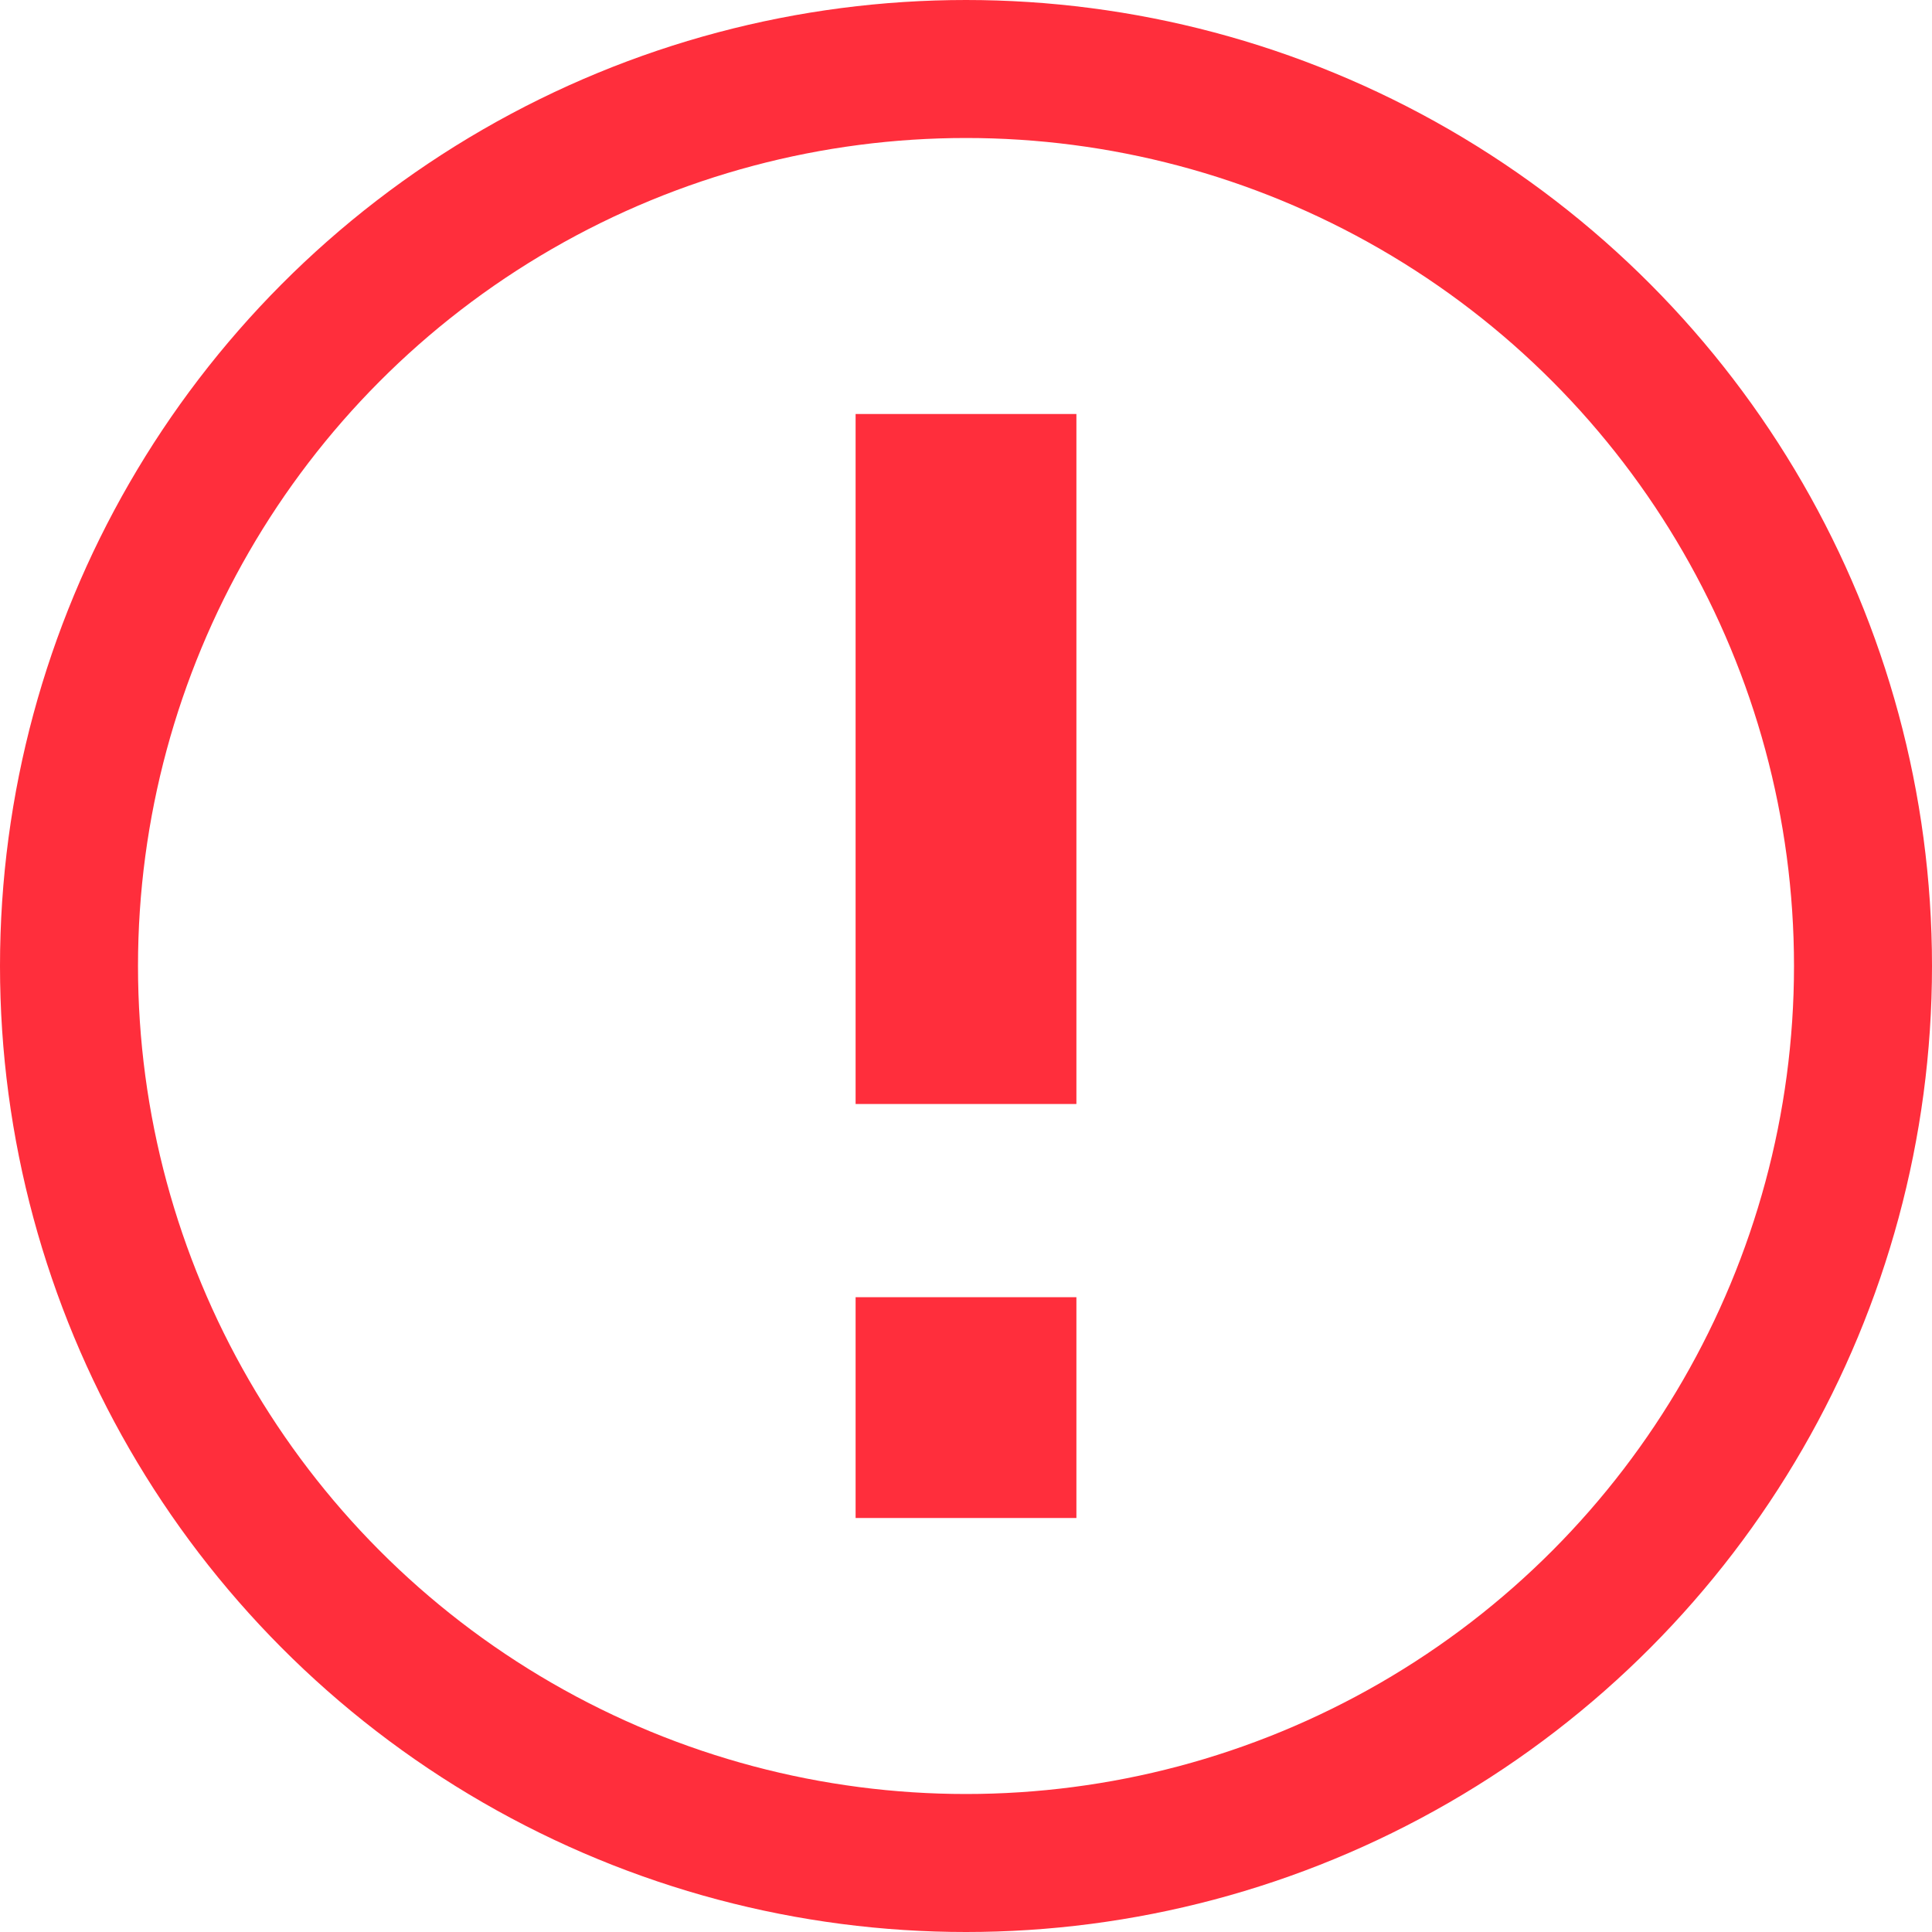 <svg height="14" viewBox="0 0 14 14" width="14" xmlns="http://www.w3.org/2000/svg"><g fill="none" fill-rule="evenodd"><circle cx="7" cy="7" r="6.5" stroke="#ff2e3c"/><g fill="#ff2e3c"><path d="m6.2 3h1.6v5h-1.6z"/><path d="m6.2 9.4h1.6v1.6h-1.6z"/></g></g></svg>